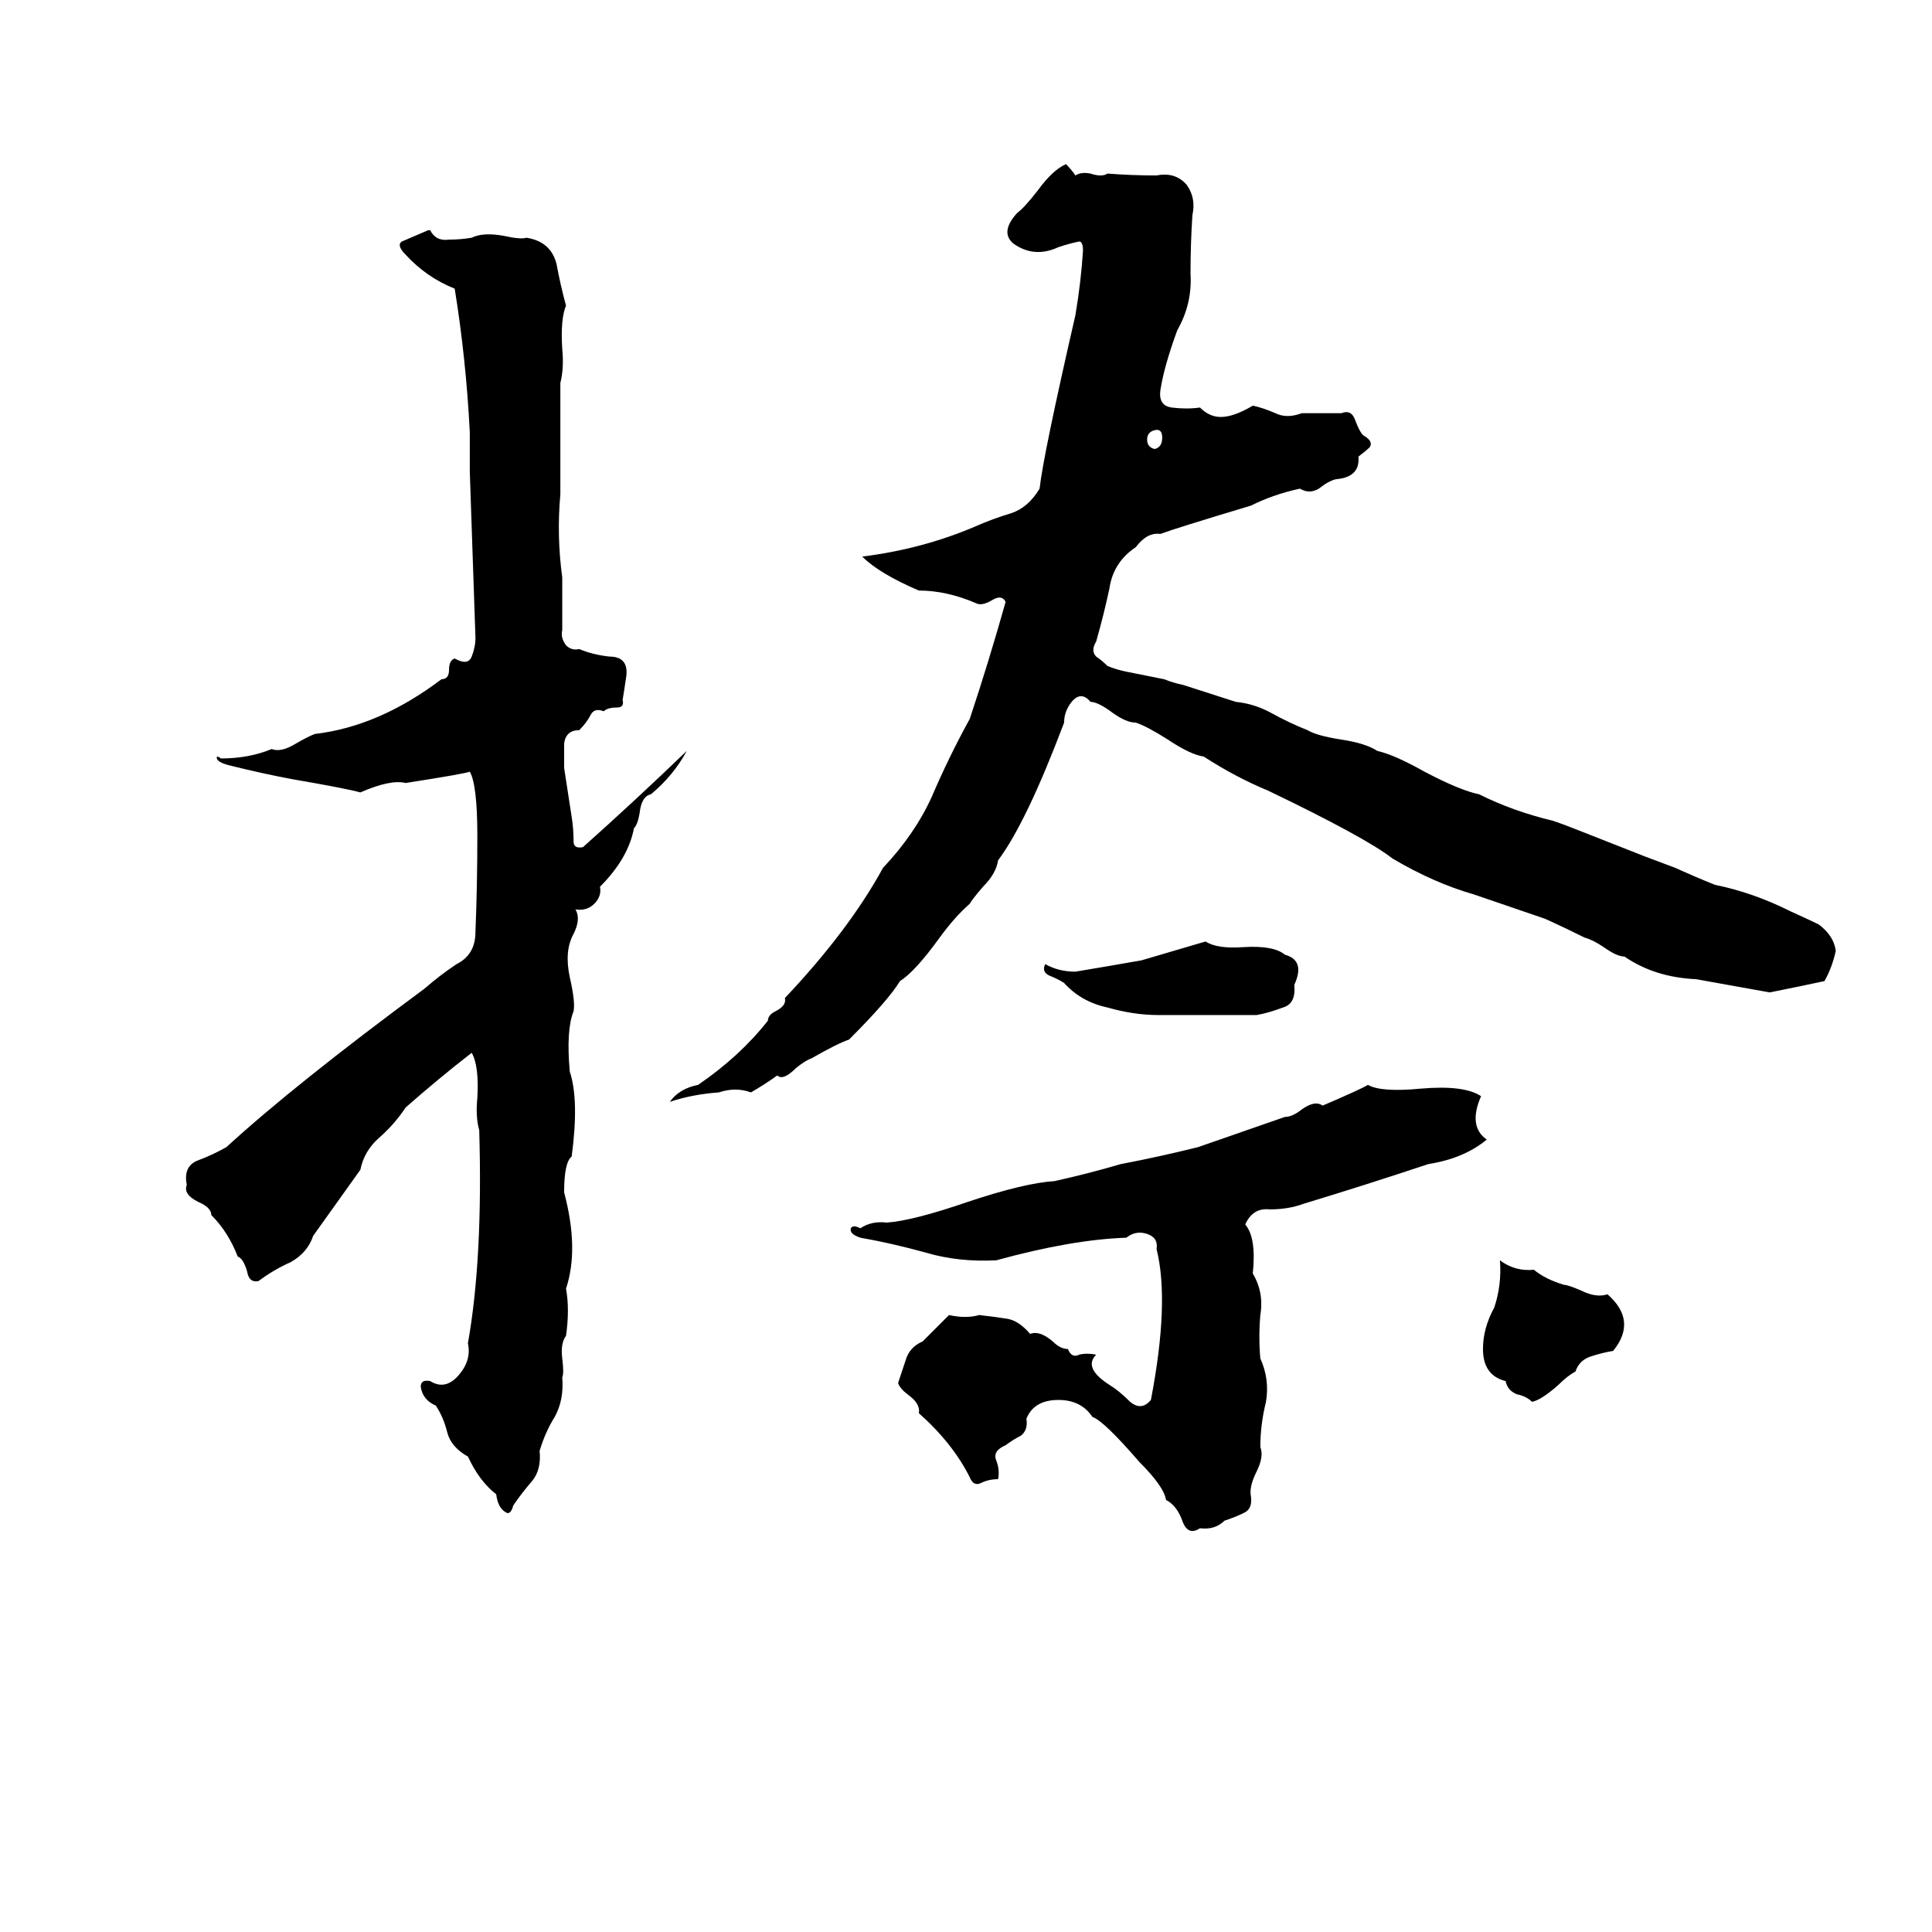 <svg xmlns="http://www.w3.org/2000/svg" viewBox="0 -800 1024 1024">
	<path fill="#000000" d="M565 -713Q568 -710 570 -707Q573 -709 578 -708Q584 -706 587 -708Q600 -707 613 -707Q623 -709 629 -702Q634 -695 632 -686Q631 -671 631 -655Q632 -639 624 -625Q617 -606 615 -593Q614 -585 621 -584Q629 -583 636 -584Q641 -579 647 -579Q654 -579 664 -585Q669 -584 676 -581Q682 -578 690 -581Q701 -581 711 -581Q716 -583 718 -578Q721 -570 723 -569Q728 -566 726 -563Q724 -561 720 -558Q721 -547 708 -546Q704 -545 699 -541Q694 -538 689 -541Q675 -538 663 -532Q623 -520 615 -517Q608 -518 602 -510Q590 -502 588 -488Q585 -474 581 -460Q578 -455 581 -452Q584 -450 587 -447Q592 -445 597 -444L617 -440Q622 -438 627 -437L655 -428Q665 -427 674 -422Q683 -417 693 -413Q698 -410 711 -408Q724 -406 730 -402Q739 -400 755 -391Q774 -381 784 -379Q802 -370 823 -365Q829 -363 839 -359L872 -346Q880 -343 888 -340Q899 -335 909 -331Q929 -327 949 -317Q960 -312 964 -310Q972 -304 973 -296Q971 -287 967 -280Q953 -277 938 -274L899 -281Q877 -282 861 -293Q857 -293 850 -298Q844 -302 840 -303Q830 -308 819 -313Q784 -325 781 -326Q760 -332 738 -345Q724 -356 672 -381Q655 -388 638 -399Q631 -400 619 -408Q608 -415 602 -417Q597 -417 590 -422Q582 -428 578 -428Q573 -434 568 -428Q564 -423 564 -417Q544 -364 529 -344Q528 -337 521 -330Q515 -323 514 -321Q506 -314 498 -303Q485 -285 477 -280Q471 -270 450 -249Q444 -247 430 -239Q427 -238 422 -234Q415 -227 412 -230Q405 -225 398 -221Q390 -224 381 -221Q367 -220 355 -216Q360 -223 370 -225Q392 -240 407 -259Q407 -262 411 -264Q417 -267 416 -271Q450 -307 468 -340Q485 -358 494 -378Q503 -399 514 -419Q524 -449 533 -481Q531 -485 526 -482Q521 -479 518 -480Q502 -487 487 -487Q466 -496 457 -505Q489 -509 517 -521Q526 -525 536 -528Q545 -531 551 -541Q553 -559 570 -633Q573 -651 574 -667Q574 -672 572 -672Q567 -671 561 -669Q548 -663 537 -671Q530 -677 539 -687Q543 -690 550 -699Q558 -710 565 -713ZM227 -678H228Q231 -672 238 -673Q244 -673 250 -674Q256 -677 267 -675Q276 -673 279 -674Q292 -672 295 -660Q297 -649 300 -638Q297 -631 298 -615Q299 -605 297 -597Q297 -567 297 -538Q295 -516 298 -494Q298 -480 298 -466Q297 -462 300 -458Q303 -455 307 -456Q314 -453 323 -452Q333 -452 332 -442Q331 -435 330 -429Q331 -425 327 -425Q322 -425 320 -423Q315 -425 313 -421Q311 -417 307 -413Q300 -413 299 -406Q299 -400 299 -393Q301 -380 303 -367Q304 -361 304 -354Q304 -350 309 -351Q337 -376 364 -402Q357 -389 345 -379Q340 -378 339 -369Q338 -363 336 -361Q333 -345 318 -330Q319 -325 315 -321Q311 -317 305 -318Q308 -313 304 -305Q299 -296 302 -282Q305 -269 304 -264Q300 -254 302 -232Q307 -217 303 -187Q299 -184 299 -168Q307 -138 300 -117Q302 -106 300 -92Q297 -88 298 -80Q299 -72 298 -70Q299 -58 294 -49Q289 -41 286 -31Q287 -21 282 -15Q276 -8 272 -2Q271 2 269 2Q264 0 263 -8Q254 -15 248 -28Q239 -33 237 -41Q235 -49 231 -55Q224 -58 223 -65Q223 -69 228 -68Q236 -63 243 -71Q250 -79 248 -88Q256 -133 254 -201Q252 -208 253 -218Q254 -235 250 -242Q232 -228 215 -213Q209 -204 201 -197Q193 -190 191 -180L166 -145Q163 -136 154 -131Q145 -127 137 -121Q132 -120 131 -126Q129 -133 126 -134Q121 -147 112 -156Q112 -160 105 -163Q97 -167 99 -172Q97 -182 105 -185Q113 -188 120 -192Q156 -225 225 -276Q233 -283 242 -289Q252 -294 252 -306Q253 -331 253 -357Q253 -384 249 -391Q247 -390 215 -385Q207 -387 191 -380Q184 -382 155 -387Q139 -390 123 -394Q114 -396 115 -399Q116 -399 117 -398Q132 -398 144 -403Q149 -401 157 -406Q164 -410 167 -411Q201 -415 234 -440Q238 -440 238 -445Q238 -450 241 -451Q248 -447 250 -452Q252 -457 252 -462L249 -550Q249 -560 249 -571Q247 -610 241 -647Q226 -653 215 -665Q210 -670 213 -672Q220 -675 227 -678ZM612 -572Q608 -571 608 -567Q608 -563 612 -562Q616 -563 616 -568Q616 -573 612 -572ZM639 -301Q645 -297 659 -298Q675 -299 681 -294Q692 -291 686 -278Q687 -268 680 -266Q672 -263 666 -262Q657 -262 648 -262Q631 -262 614 -262Q601 -262 587 -266Q573 -269 564 -279Q561 -281 556 -283Q552 -285 554 -289Q561 -285 570 -285Q588 -288 605 -291Q622 -296 639 -301ZM725 -225Q732 -221 753 -223Q776 -225 785 -219Q778 -203 788 -196Q776 -186 757 -183Q724 -172 691 -162Q683 -159 673 -159Q664 -160 660 -151Q666 -144 664 -125Q670 -115 668 -103Q667 -91 668 -80Q673 -69 671 -57Q668 -45 668 -33Q670 -28 666 -20Q662 -12 663 -7Q664 0 659 2Q655 4 649 6Q644 11 636 10Q630 14 627 7Q624 -2 618 -5Q617 -12 604 -25Q585 -47 579 -49Q573 -58 561 -58Q548 -58 544 -48Q545 -42 541 -39Q537 -37 533 -34Q526 -31 528 -26Q530 -21 529 -16Q524 -16 520 -14Q516 -12 514 -17Q505 -35 487 -51Q488 -56 481 -61Q477 -64 476 -67Q478 -73 480 -79Q482 -86 489 -89Q496 -96 503 -103Q512 -101 519 -103Q528 -102 534 -101Q540 -100 546 -93Q551 -95 558 -89Q562 -85 566 -85Q568 -80 572 -82Q576 -83 581 -82Q574 -75 588 -66Q593 -63 599 -57Q605 -52 610 -58Q620 -110 613 -138Q614 -144 608 -146Q602 -148 597 -144Q568 -143 528 -132Q508 -131 491 -136Q473 -141 456 -144Q450 -146 451 -149Q452 -151 456 -149Q462 -153 470 -152Q484 -153 513 -163Q543 -173 559 -174Q577 -178 594 -183Q615 -187 635 -192Q658 -200 681 -208Q685 -208 690 -212Q697 -217 701 -214Q722 -223 725 -225ZM795 -132Q803 -126 813 -127Q819 -122 829 -119Q831 -119 838 -116Q846 -112 852 -114Q868 -100 855 -84Q849 -83 843 -81Q837 -79 835 -73Q831 -71 826 -66Q817 -58 812 -57Q809 -60 804 -61Q799 -63 798 -68Q786 -71 786 -85Q786 -96 792 -107Q796 -119 795 -132Z"/>
</svg>